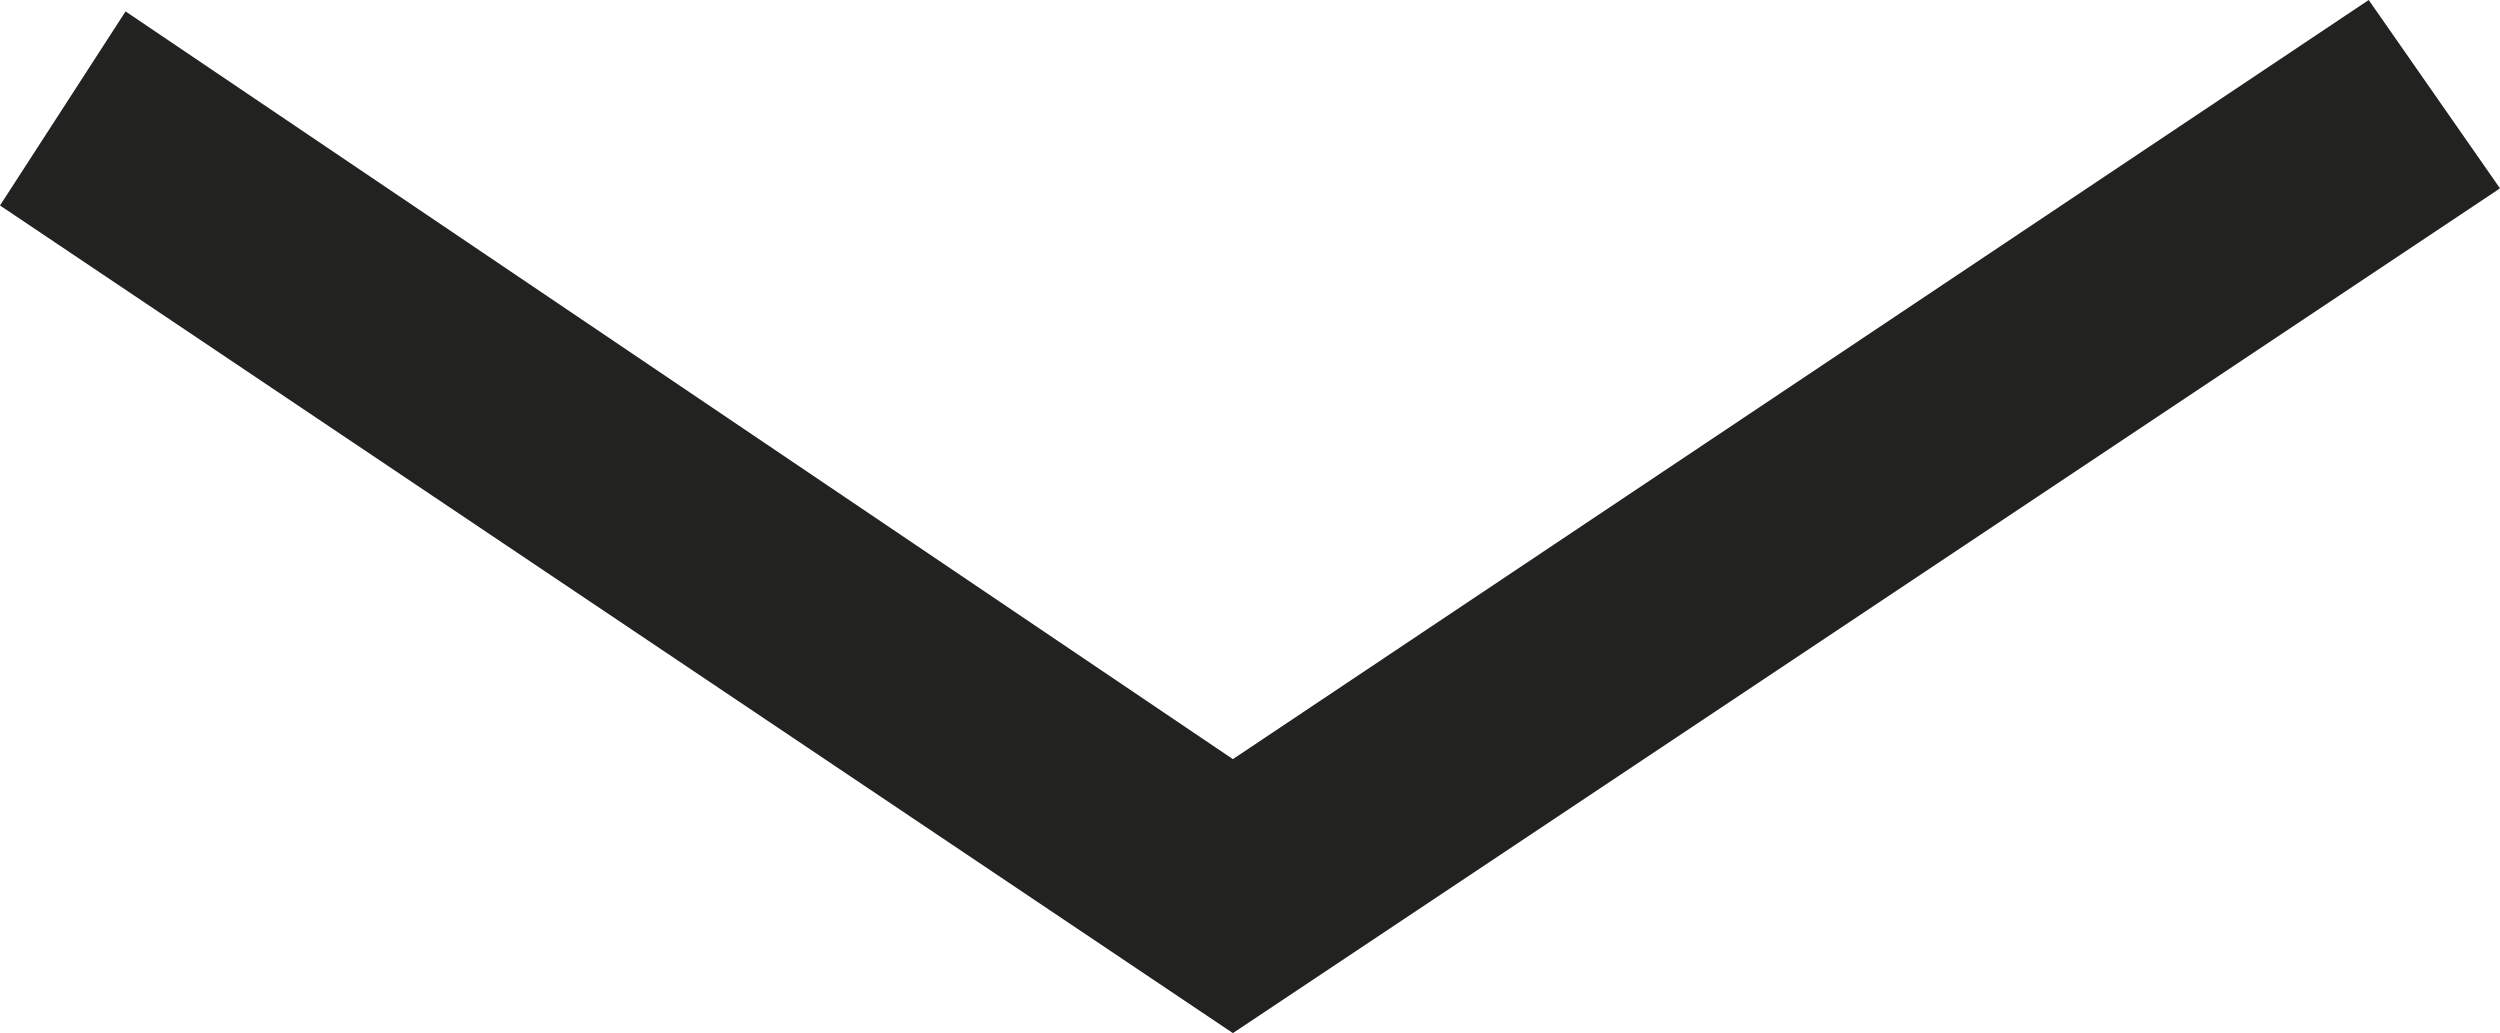 <?xml version="1.0" encoding="utf-8"?>
<!-- Generator: Adobe Illustrator 25.0.1, SVG Export Plug-In . SVG Version: 6.00 Build 0)  -->
<svg version="1.1" id="OBJECTS" xmlns="http://www.w3.org/2000/svg" xmlns:xlink="http://www.w3.org/1999/xlink" x="0px" y="0px"
	 viewBox="0 0 43.8 18.1" style="enable-background:new 0 0 43.8 18.1;" xml:space="preserve">
<style type="text/css">
	.st0{fill:#222221;}
</style>
<g>
	<polygon class="st0" points="21.6,18.1 0,3.6 2.2,0.2 21.6,13.3 41.5,0 43.8,3.3 	"/>
</g>
</svg>
